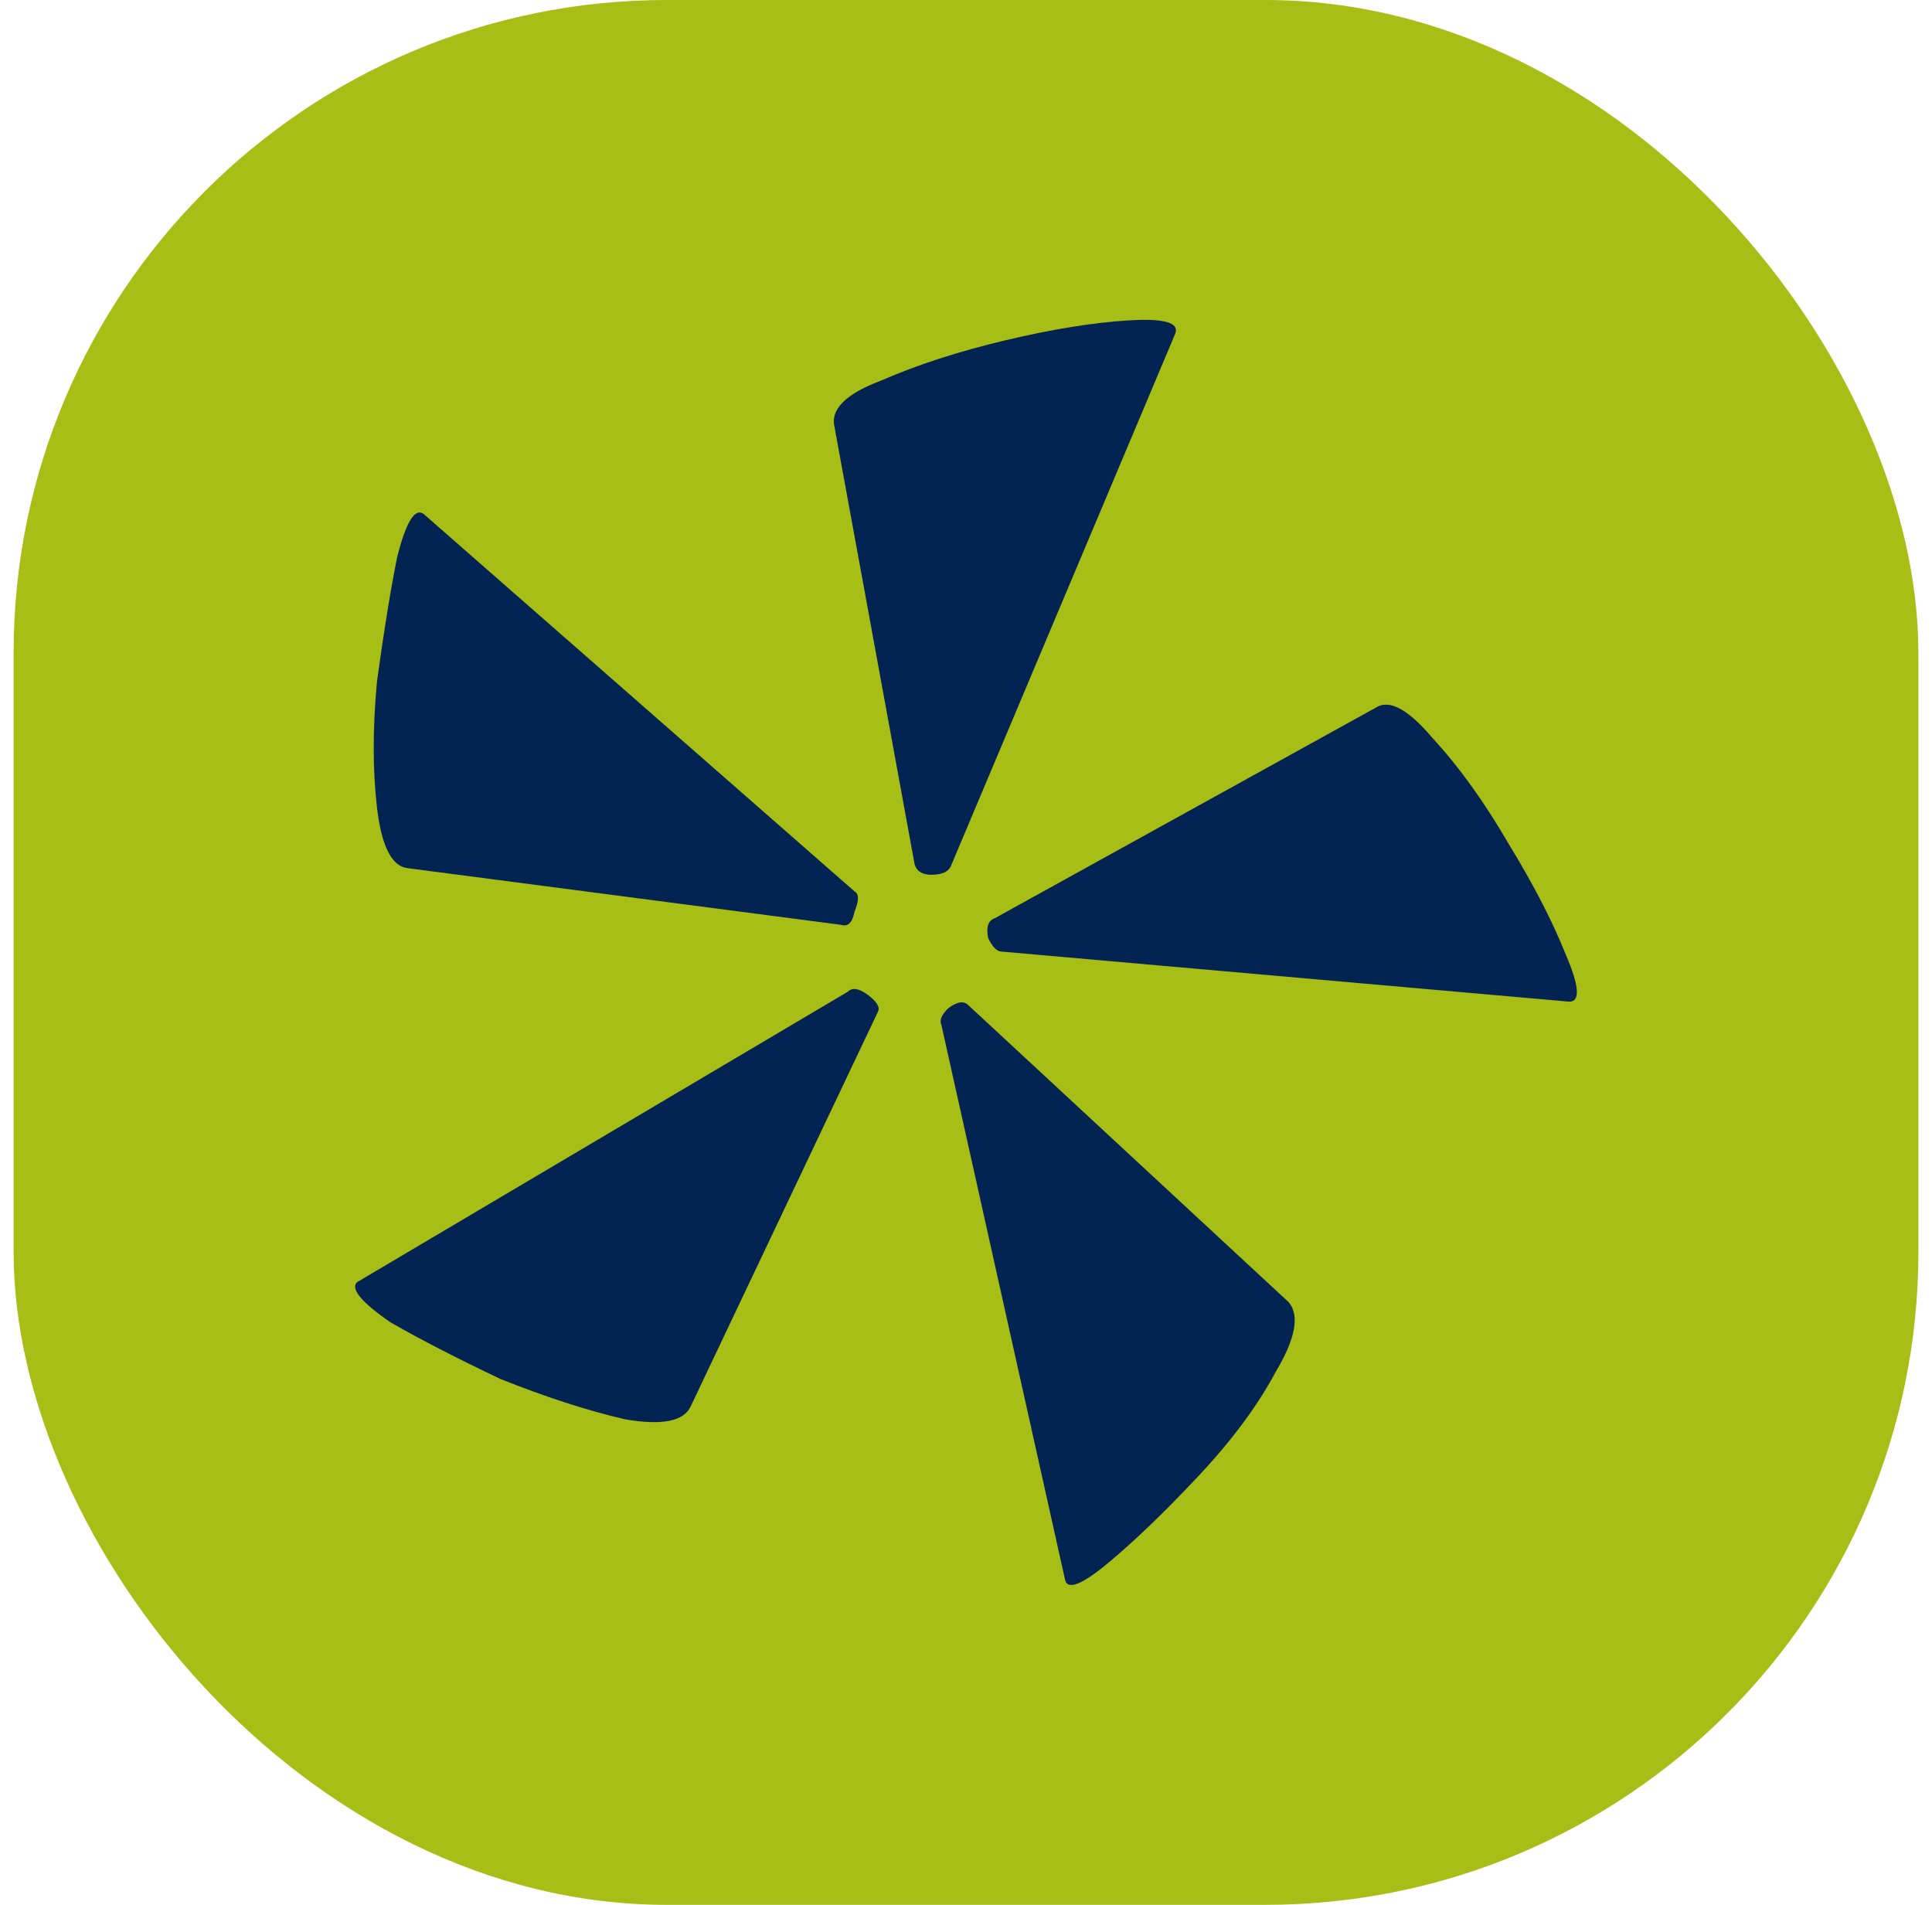 <svg width="71" height="70" viewBox="0 0 71 70" fill="none" xmlns="http://www.w3.org/2000/svg">
<rect x="0.5" width="70" height="70" rx="24" fill="#A6BE15"/>
<path d="M25.393 51.66C25.147 52.233 24.329 52.397 22.938 52.151C21.547 51.824 20.034 51.333 18.397 50.678C16.843 49.942 15.492 49.247 14.347 48.592C13.284 47.856 12.874 47.365 13.12 47.119L31.161 36.442C31.324 36.278 31.57 36.319 31.897 36.565C32.224 36.81 32.347 37.015 32.265 37.178L25.393 51.66ZM39.138 58.042L34.597 37.669C34.515 37.506 34.597 37.301 34.843 37.056C35.17 36.81 35.415 36.769 35.579 36.933L47.361 47.856C47.77 48.347 47.606 49.206 46.87 50.433C46.215 51.66 45.274 52.928 44.047 54.237C42.82 55.547 41.715 56.61 40.733 57.428C39.752 58.247 39.22 58.451 39.138 58.042ZM30.915 33.987L14.961 31.901C14.388 31.819 14.02 31.083 13.856 29.692C13.693 28.301 13.693 26.747 13.856 25.028C14.102 23.228 14.347 21.715 14.592 20.488C14.92 19.178 15.247 18.647 15.574 18.892L31.406 32.76C31.57 32.842 31.57 33.087 31.406 33.497C31.324 33.906 31.161 34.069 30.915 33.987ZM57.67 36.81L36.806 34.969C36.642 34.969 36.479 34.806 36.315 34.478C36.233 34.069 36.315 33.824 36.561 33.742L50.552 26.01C51.042 25.683 51.738 26.051 52.638 27.115C53.62 28.178 54.561 29.488 55.461 31.042C56.361 32.515 57.056 33.865 57.547 35.092C58.038 36.237 58.079 36.81 57.67 36.81ZM33.615 31.778L30.67 15.701C30.506 15.047 31.079 14.474 32.388 13.983C33.697 13.41 35.211 12.919 36.929 12.51C38.647 12.101 40.161 11.856 41.47 11.774C42.779 11.692 43.352 11.856 43.188 12.265L34.965 31.778C34.883 32.024 34.638 32.147 34.229 32.147C33.902 32.147 33.697 32.024 33.615 31.778Z" fill="#032353"/>
</svg>
